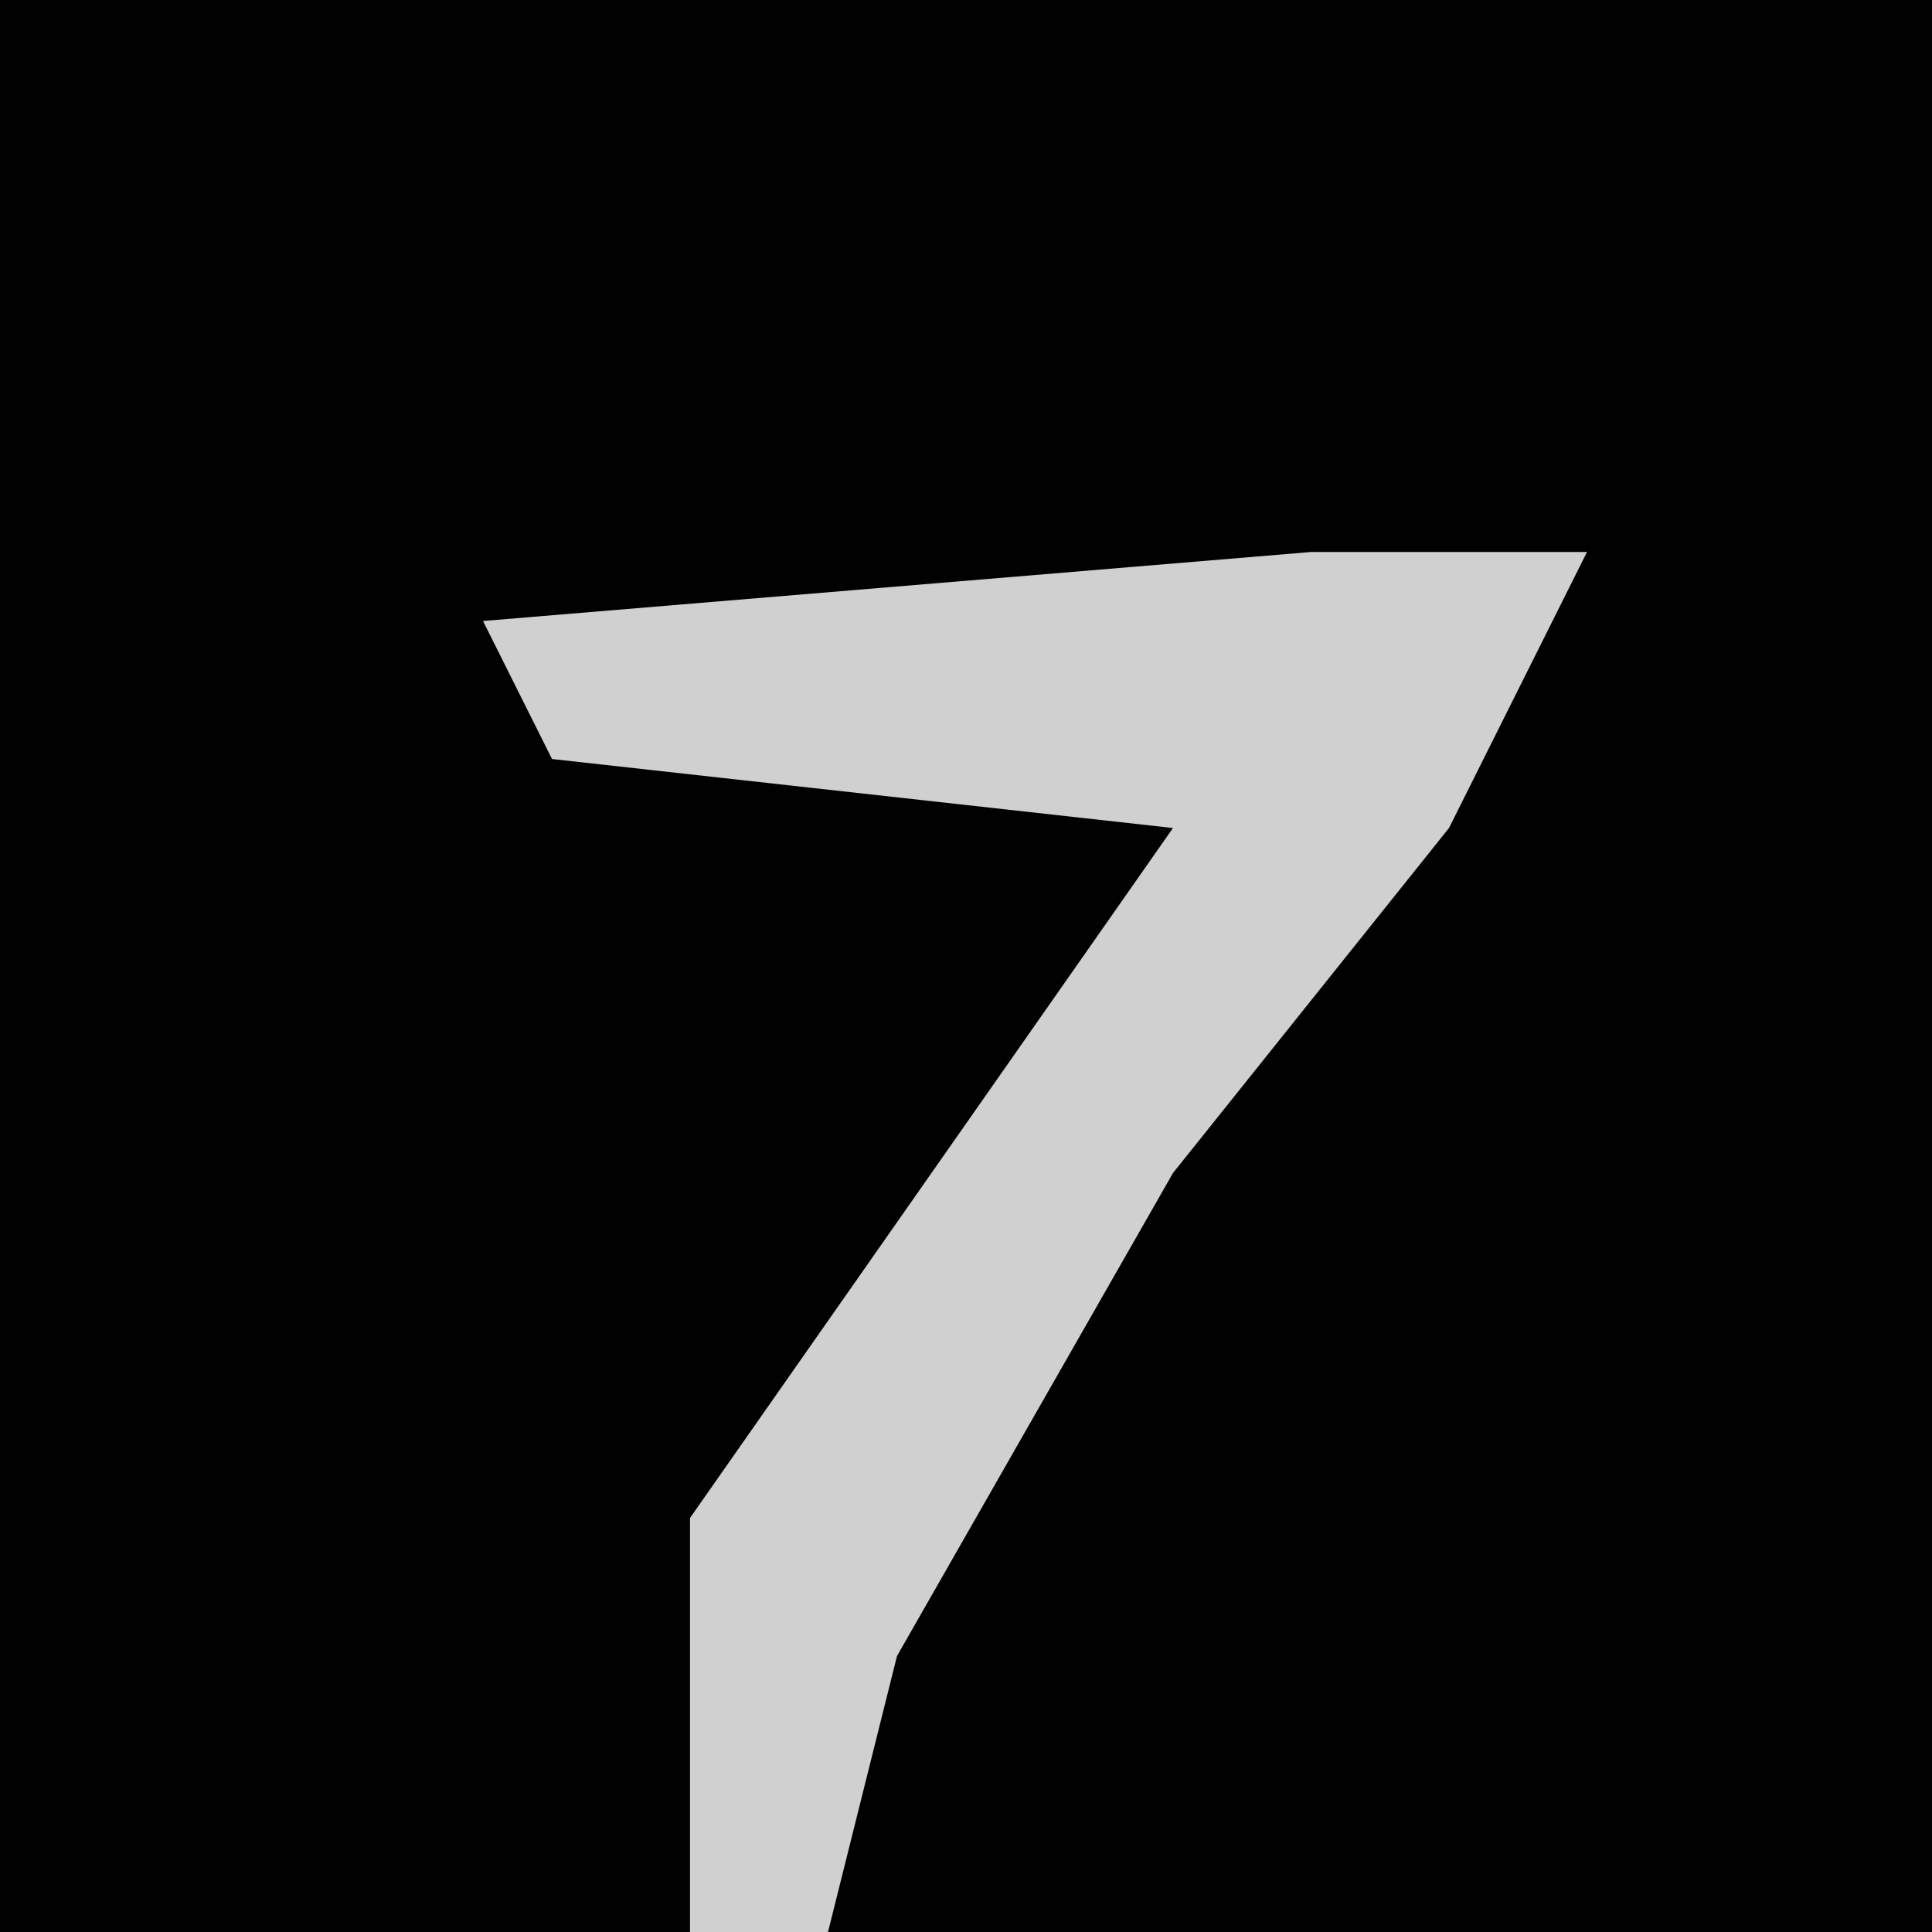 <?xml version="1.0" encoding="UTF-8"?>
<svg version="1.1" xmlns="http://www.w3.org/2000/svg" width="28" height="28">
<path d="M0,0 L28,0 L28,28 L0,28 Z " fill="#010101" transform="translate(0,0)"/>
<path d="M0,0 L4,0 L2,4 L-2,9 L-6,16 L-7,20 L-9,20 L-9,14 L-2,4 L-11,3 L-12,1 Z " fill="#D0D0D0" transform="translate(19,8)"/>
</svg>
